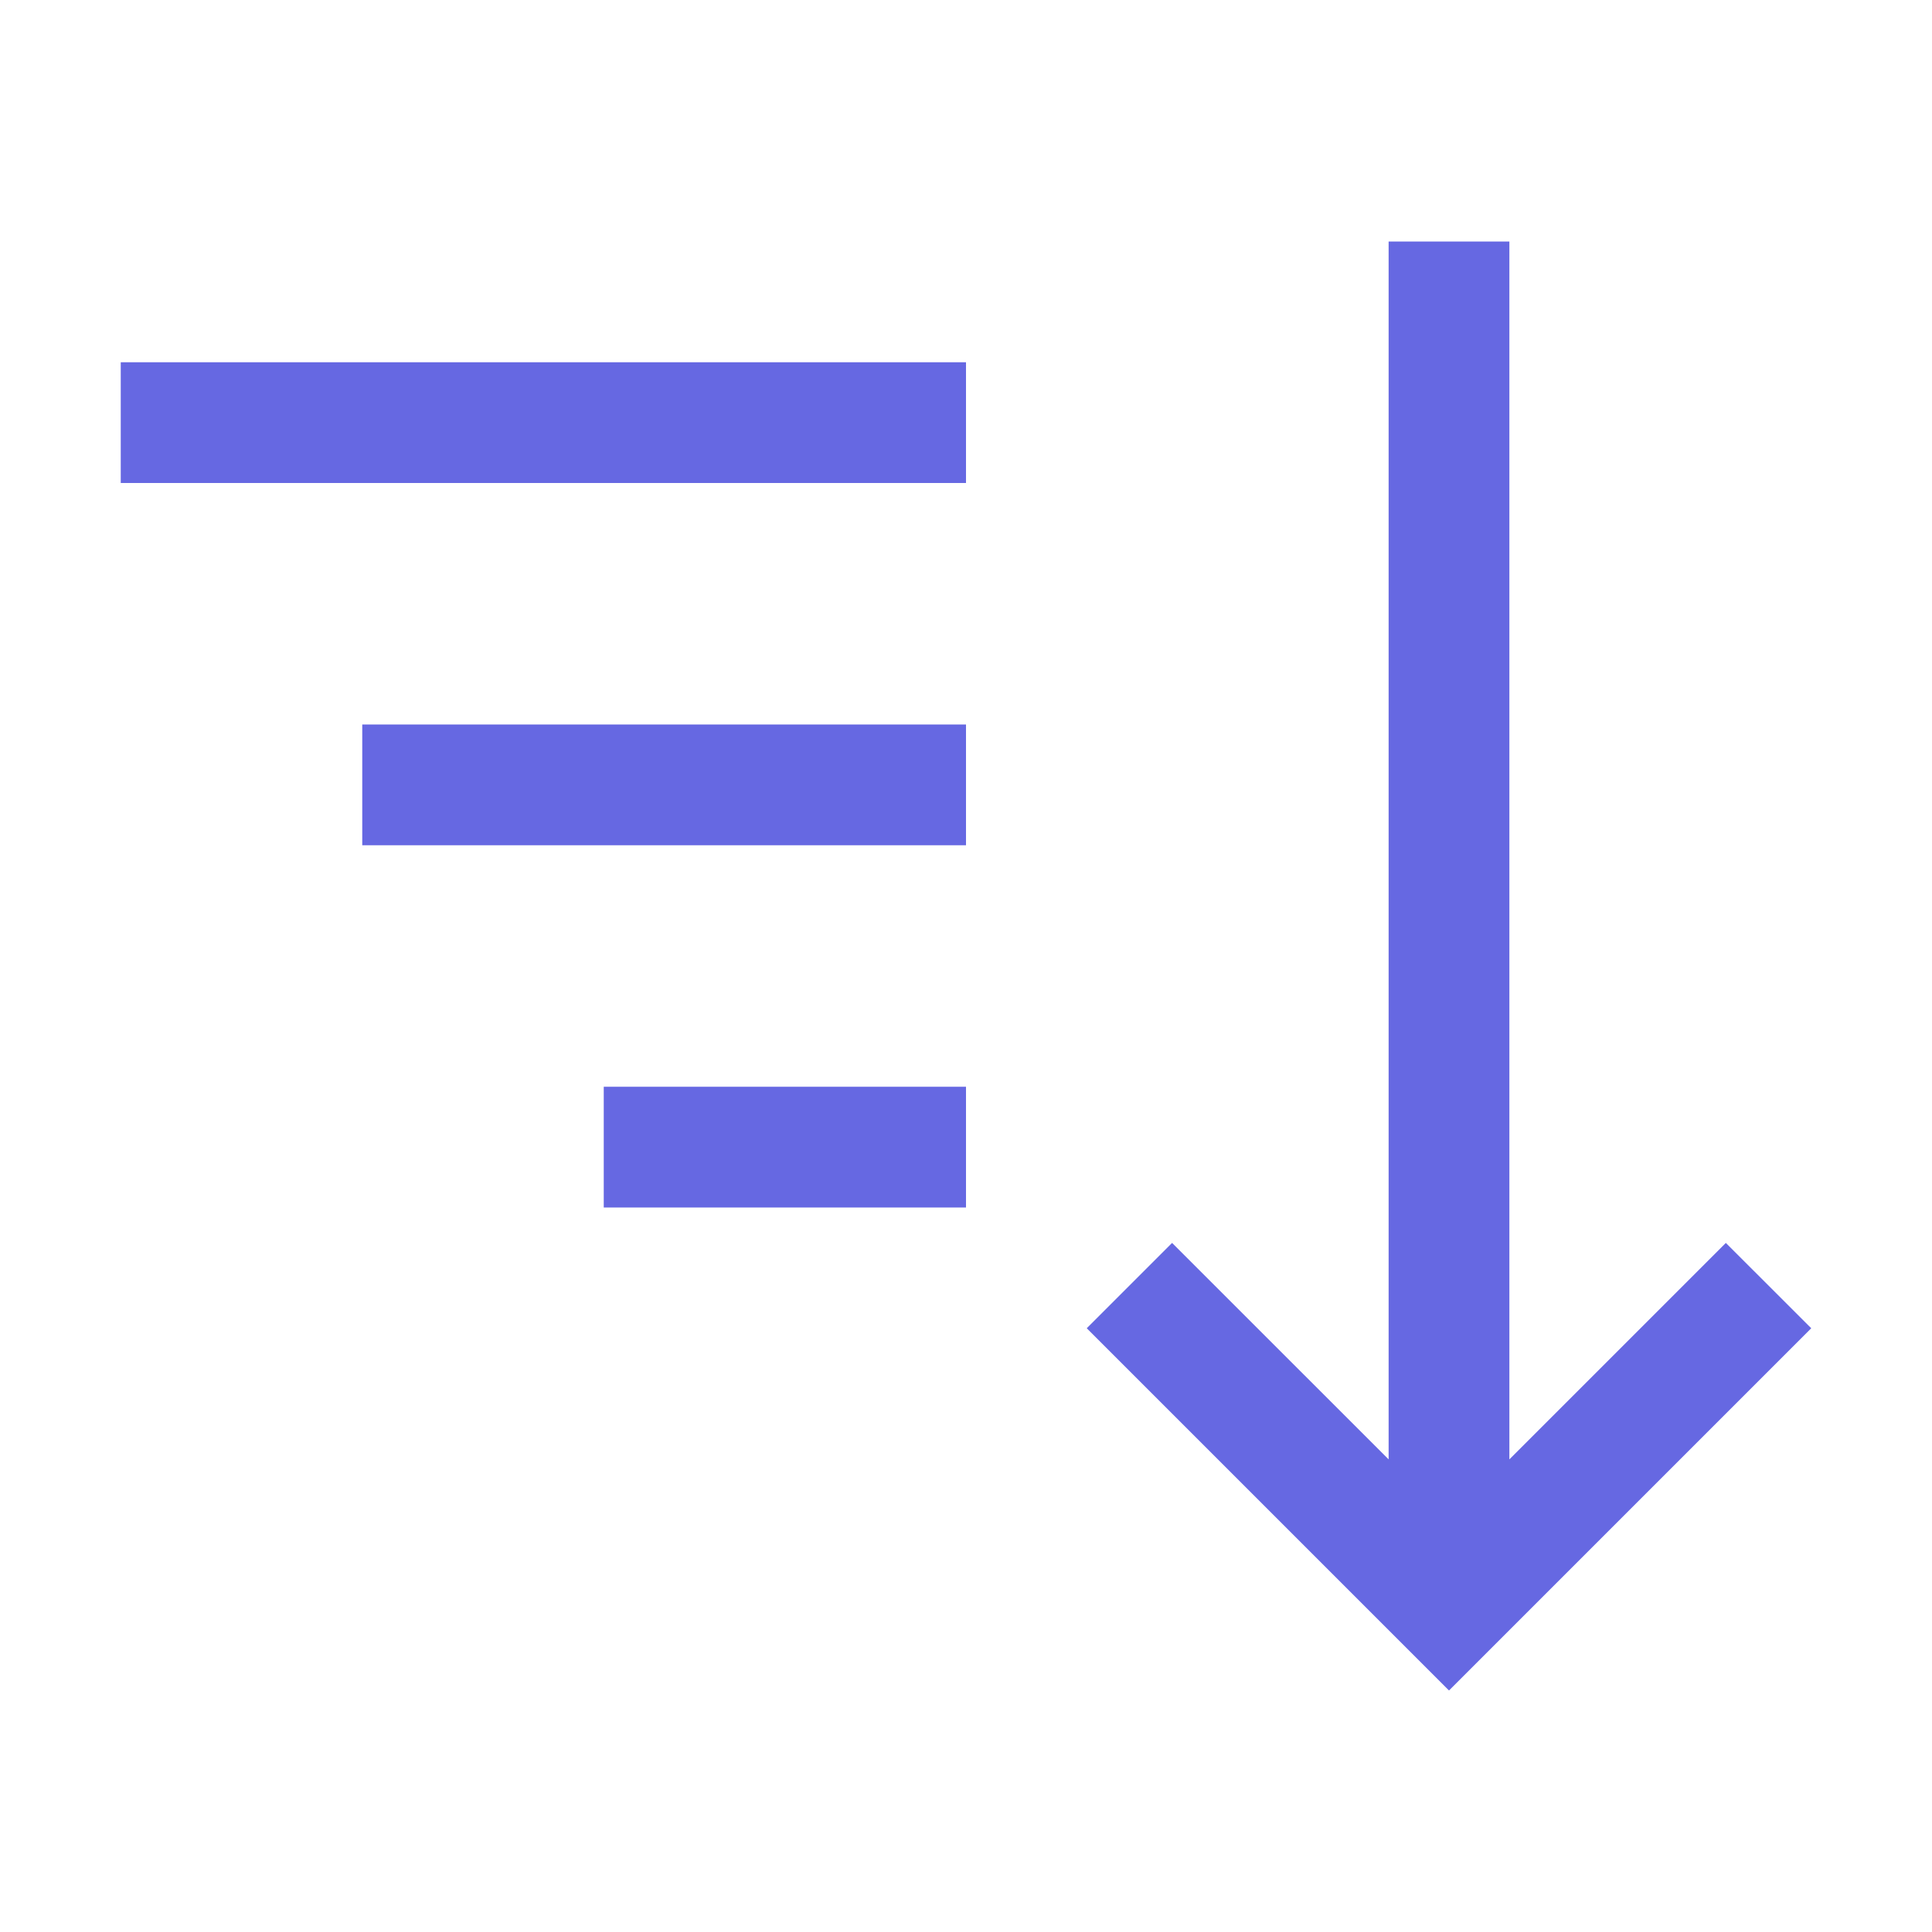 <svg width="24" height="24" viewBox="0 0 24 24" fill="none" xmlns="http://www.w3.org/2000/svg">
<path d="M13.5 16.5L14.56 15.44L17.25 18.129V3H18.75V18.129L21.439 15.44L22.5 16.5L18 21L13.5 16.5Z" fill="#6668E2"/>
<path d="M1.5 4.5H12V6H1.5V4.5Z" fill="#6668E2"/>
<path d="M4.5 9H12V10.5H4.5V9Z" fill="#6668E2"/>
<path d="M7.5 13.5H12V15H7.5V13.5Z" fill="#6668E2"/>
</svg>
